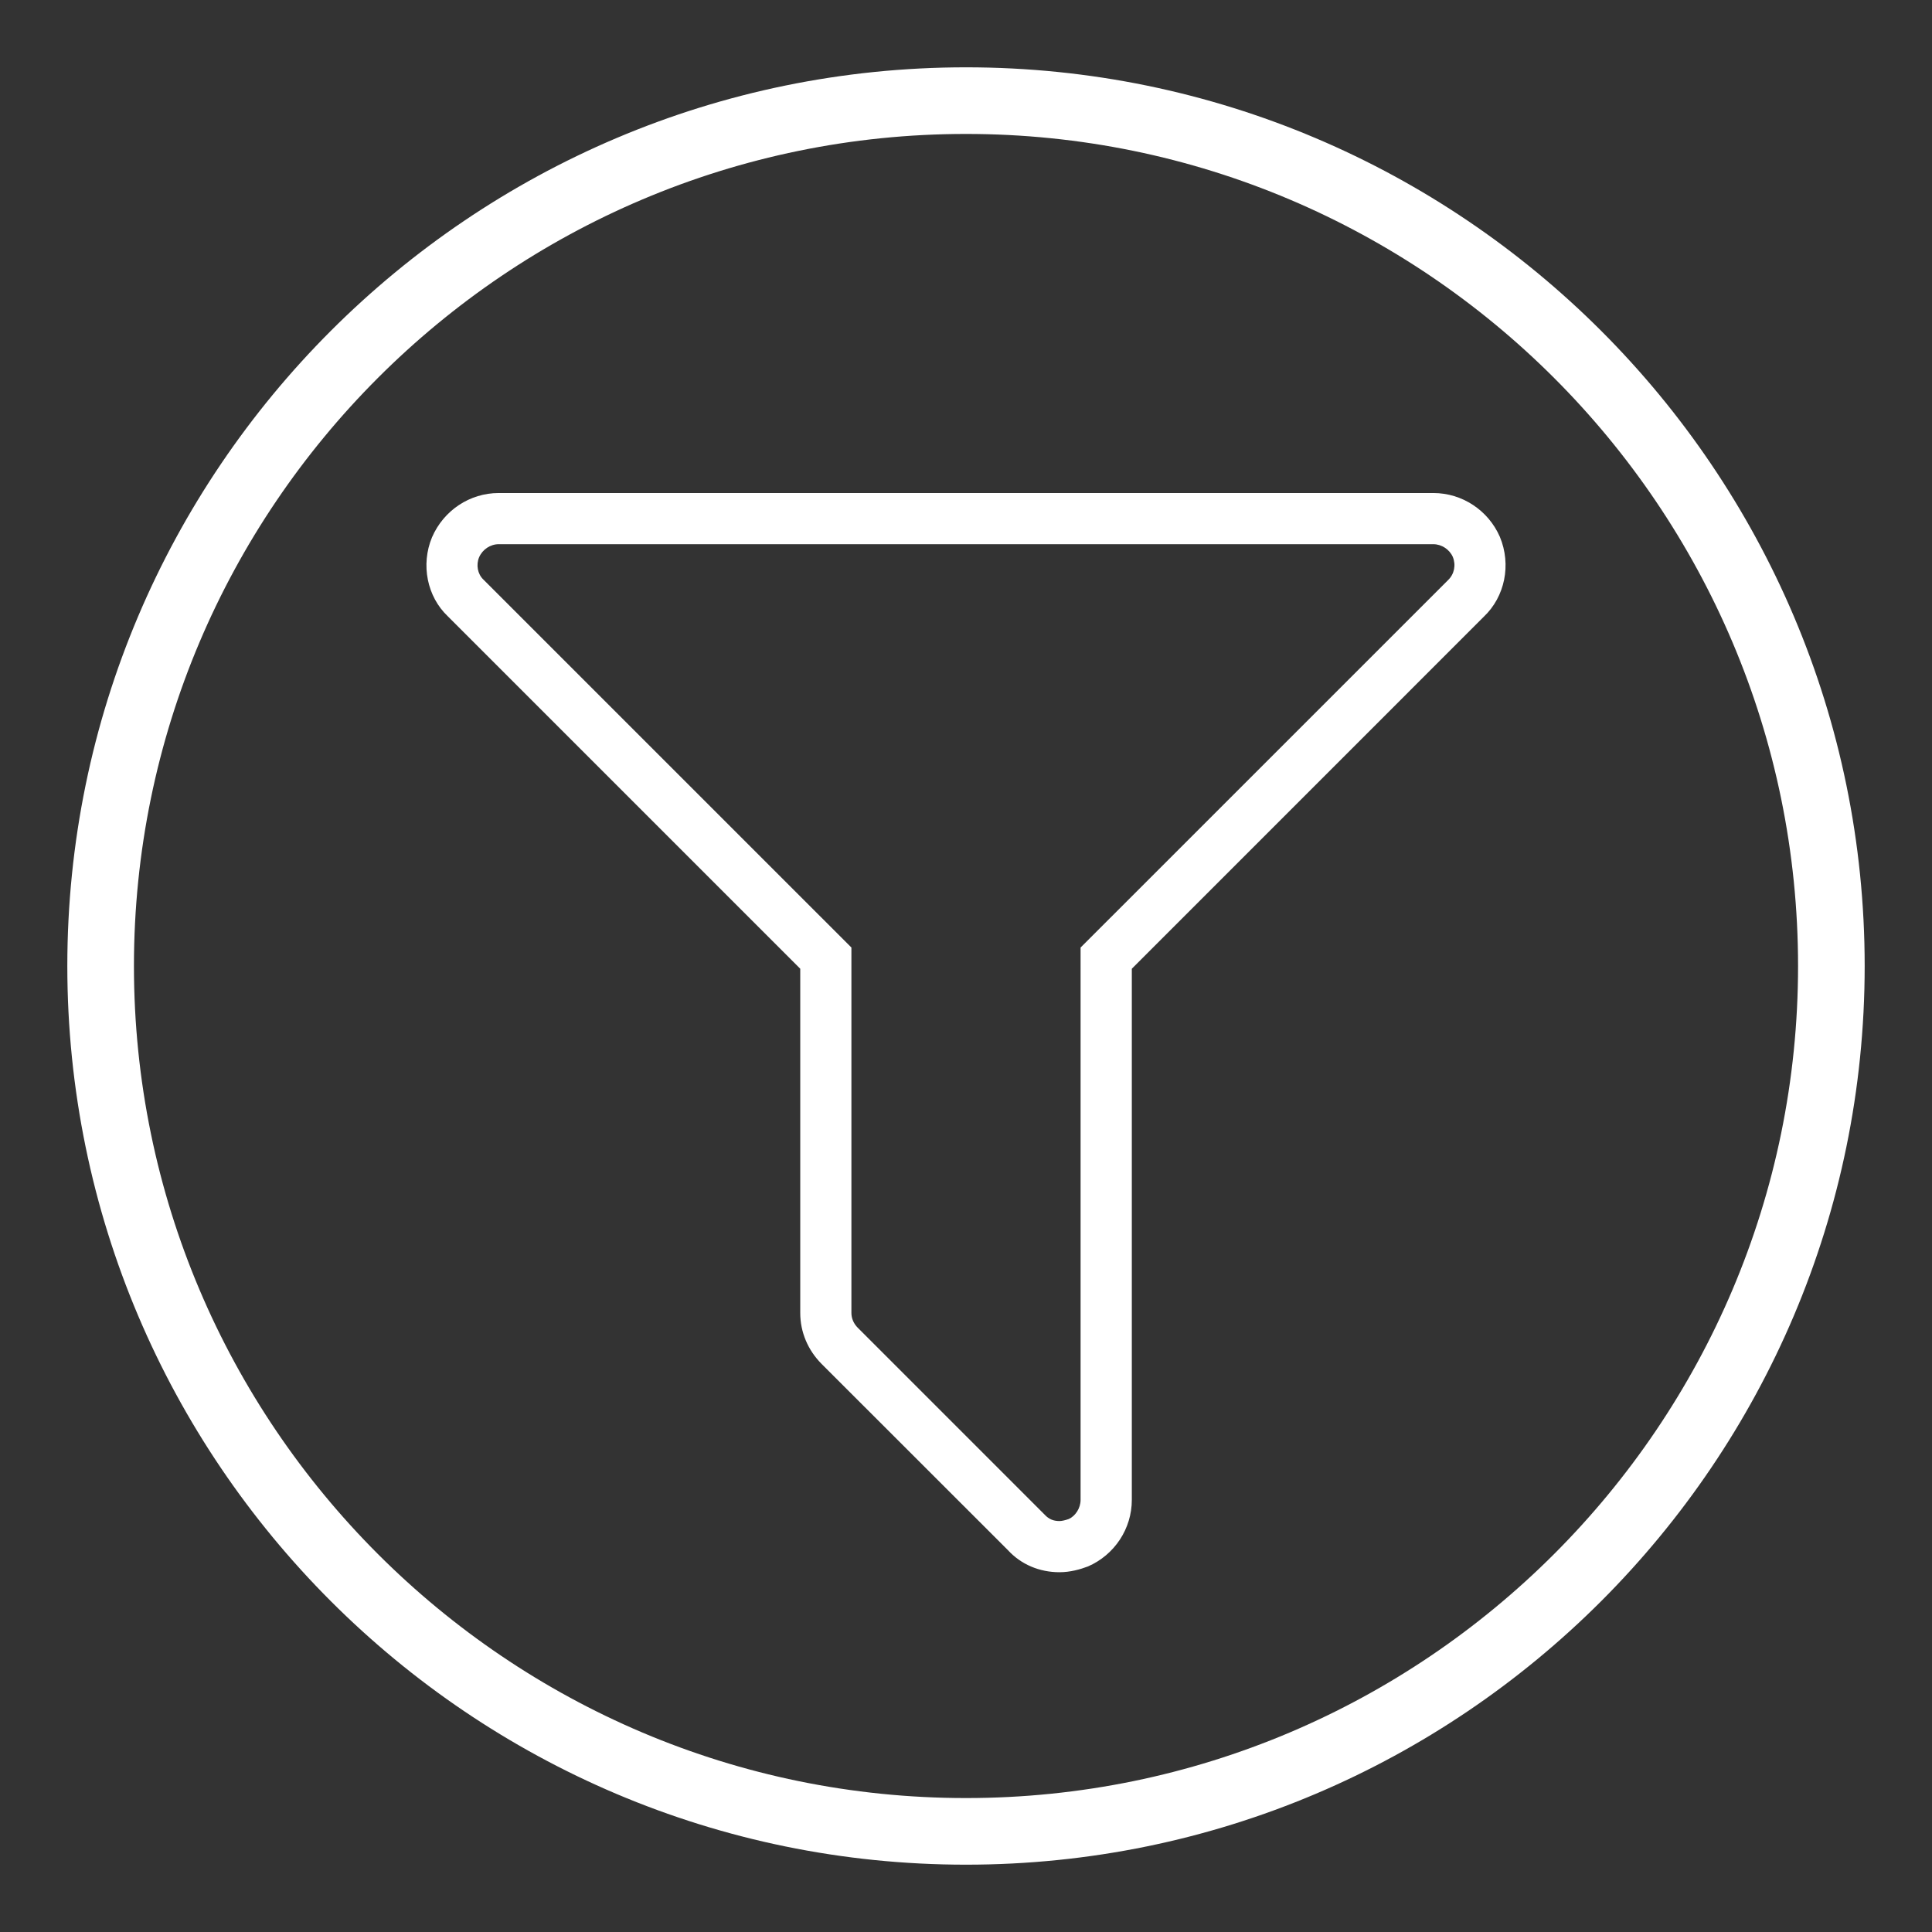 <?xml version="1.0" encoding="utf-8"?>
<!-- Generator: Adobe Illustrator 16.0.4, SVG Export Plug-In . SVG Version: 6.00 Build 0)  -->
<!DOCTYPE svg PUBLIC "-//W3C//DTD SVG 1.1//EN" "http://www.w3.org/Graphics/SVG/1.1/DTD/svg11.dtd">
<svg version="1.1" id="Layer_1" xmlns="http://www.w3.org/2000/svg" xmlns:xlink="http://www.w3.org/1999/xlink" x="0px" y="0px"
	 width="58px" height="58px" viewBox="0 0 58 58" enable-background="new 0 0 58 58" xml:space="preserve">
<rect x="0" y="0" width="58" height="58" fill="#333333" stroke="none"/>
<g id="filter">
	<g>
		<path fill="#FFFFFF" d="M29,55.979C14.124,55.979,2.021,43.877,2.021,29C2.021,14.124,14.124,2.021,29,2.021
			c14.877,0,26.979,12.103,26.979,26.979C55.979,43.877,43.877,55.979,29,55.979z M29,4.021C15.226,4.021,4.021,15.226,4.021,29
			c0,13.773,11.206,24.979,24.979,24.979c13.773,0,24.979-11.206,24.979-24.979C53.979,15.226,42.773,4.021,29,4.021z"/>
	</g>
	<path fill="#FFFFFF" d="M31.807,47.199c-0.605,0-1.155-0.234-1.55-0.664l-5.591-5.588c-0.414-0.416-0.642-0.959-0.642-1.529V29.082
		L13.443,18.501c-0.621-0.589-0.817-1.547-0.473-2.373c0.353-0.811,1.138-1.327,2.002-1.327H43.03c0.864,0,1.648,0.517,1.997,1.315
		c0.349,0.838,0.152,1.796-0.482,2.398L33.978,29.082v15.947c0,0.863-0.517,1.648-1.315,1.996
		C32.431,47.113,32.133,47.199,31.807,47.199z M14.972,16.337c-0.25,0-0.487,0.157-0.589,0.393c-0.096,0.23-0.045,0.504,0.13,0.67
		L25.56,28.446v10.972c0,0.16,0.068,0.32,0.192,0.443l5.61,5.611c0.127,0.137,0.266,0.191,0.444,0.191
		c0.057,0,0.159-0.018,0.279-0.061c0.197-0.088,0.355-0.324,0.355-0.574V28.446l11.032-11.031c0.19-0.182,0.241-0.455,0.142-0.697
		c-0.099-0.224-0.335-0.381-0.585-0.381H14.972z"/>
</g>
</svg>
